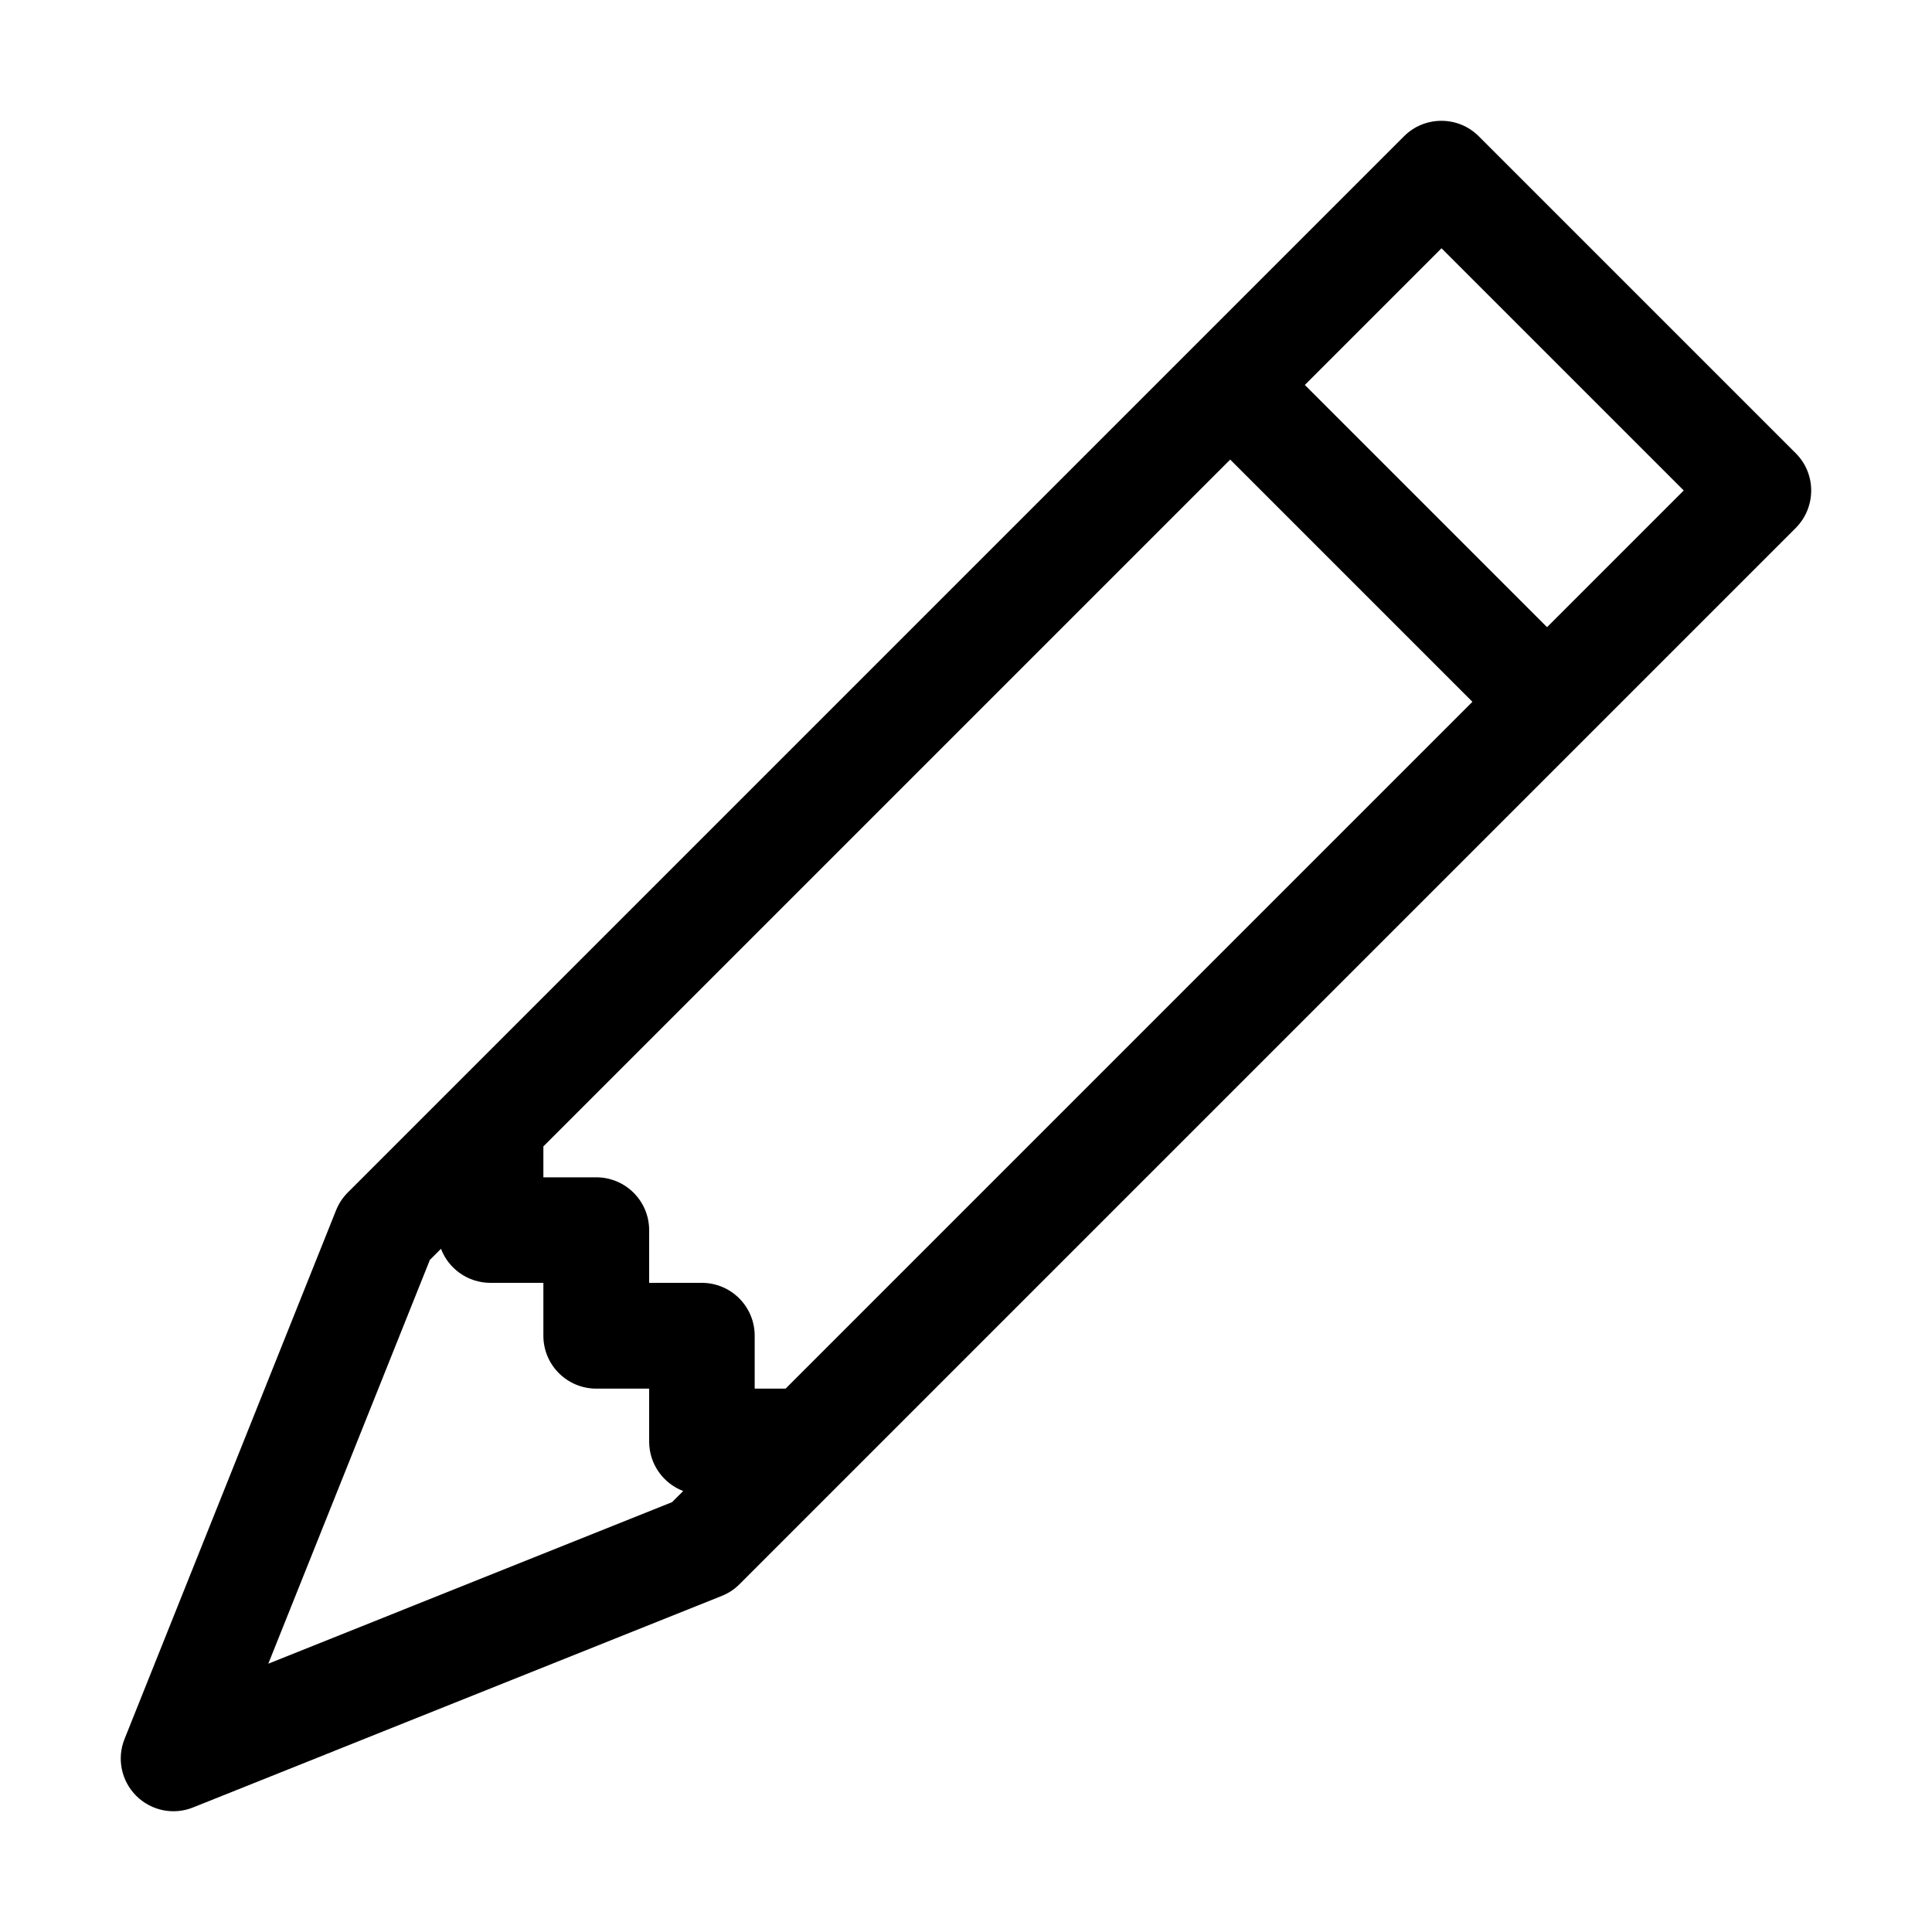 <svg width="8" height="8" viewBox="0 0 8 8" fill="none" xmlns="http://www.w3.org/2000/svg">
<g id="pencil">
<path id="v2 (Stroke)" fill-rule="evenodd" clip-rule="evenodd" d="M5.814 0.564C5.899 0.479 6.038 0.479 6.123 0.564L7.436 1.877C7.521 1.962 7.521 2.1 7.436 2.186L3.061 6.561C3.04 6.582 3.015 6.598 2.987 6.609L0.8 7.484C0.719 7.517 0.626 7.498 0.564 7.436C0.502 7.374 0.483 7.281 0.516 7.2L1.391 5.013C1.402 4.985 1.418 4.96 1.439 4.939L5.814 0.564ZM5.403 1.594L6.406 2.597L6.972 2.031L5.969 1.028L5.403 1.594ZM6.097 2.906L5.094 1.903L2.25 4.747V4.875H2.469C2.59 4.875 2.688 4.973 2.688 5.094V5.312H2.906C3.027 5.312 3.125 5.41 3.125 5.531V5.75H3.253L6.097 2.906ZM1.826 5.171L1.78 5.217L1.111 6.889L2.783 6.22L2.829 6.174C2.747 6.143 2.688 6.063 2.688 5.969V5.75H2.469C2.348 5.75 2.25 5.652 2.25 5.531V5.312H2.031C1.937 5.312 1.857 5.253 1.826 5.171Z" fill="black"/>
</g>
</svg>
